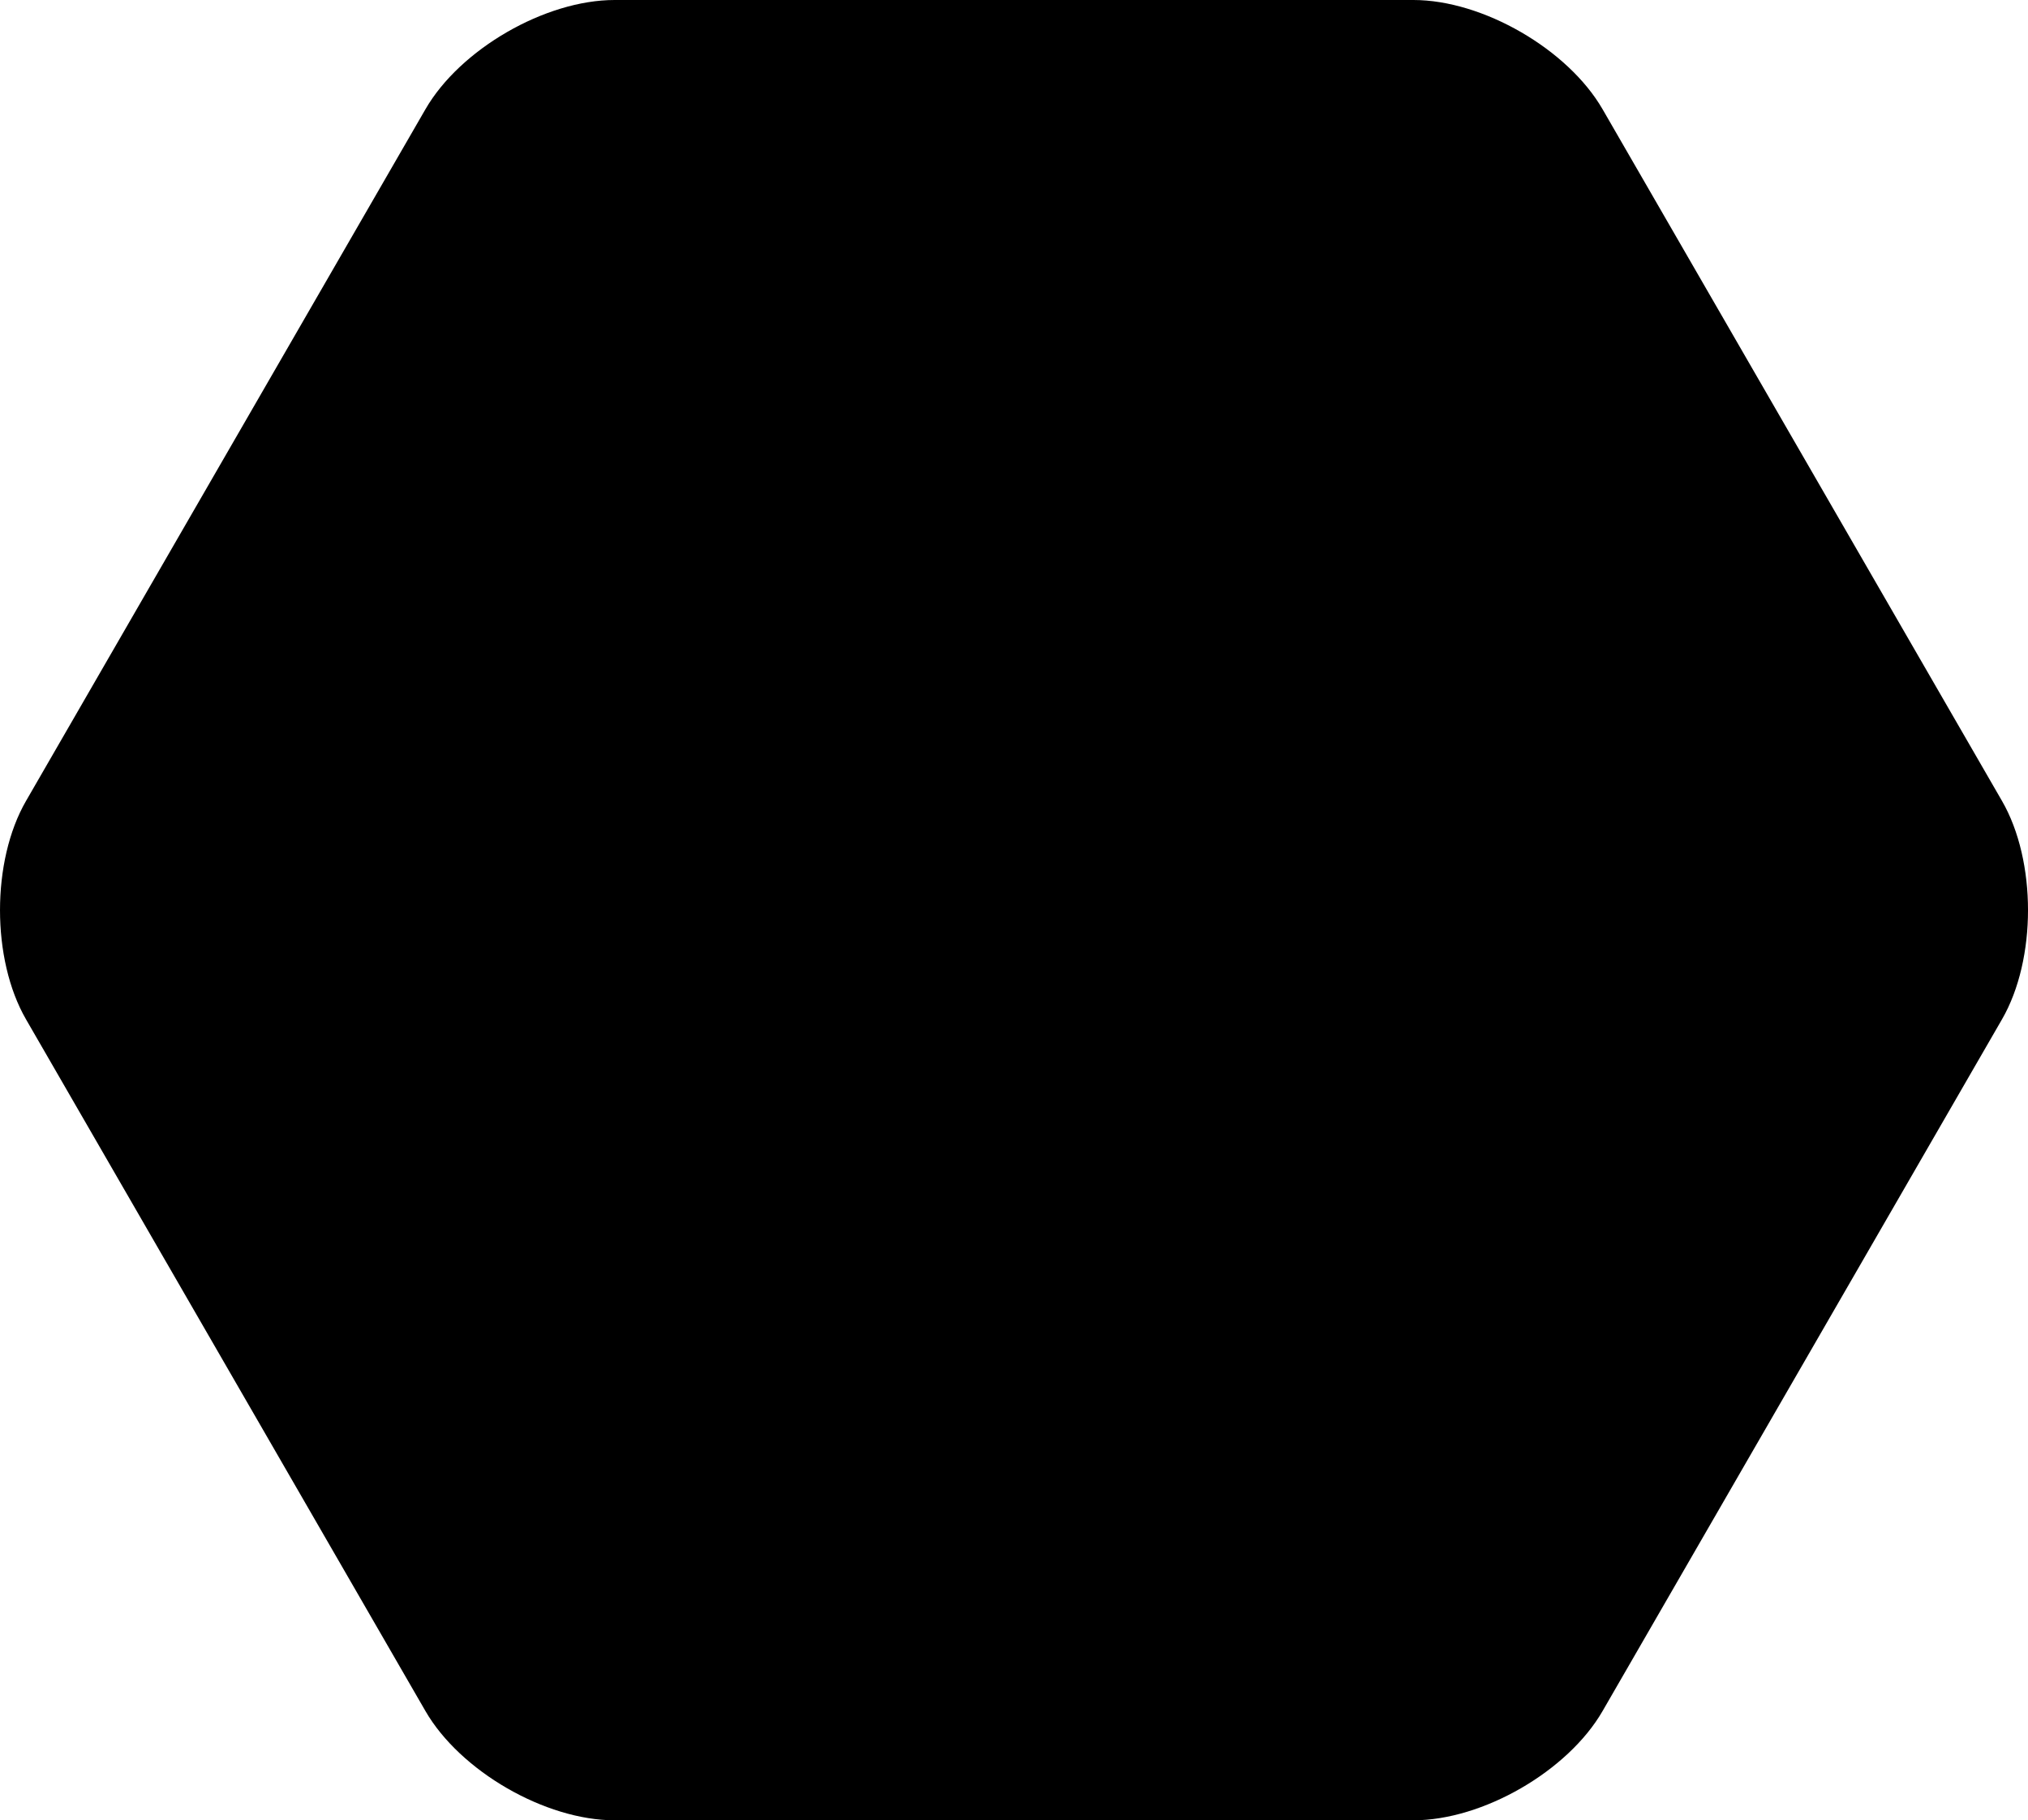<svg xmlns="http://www.w3.org/2000/svg" viewBox="0 0 964.75 866.03"><g id="Capa_2" data-name="Capa 2"><g id="Capa_1-2" data-name="Capa 1"><path d="M762.38,52c-16.5-28.58-57-52-90-52h-380c-33,0-73.5,23.38-90,52l-190,329.09c-16.5,28.58-16.5,75.35,0,103.92l190,329.09c16.5,28.58,57,52,90,52h380c33,0,73.5-23.39,90-52L952.38,485c16.5-28.57,16.5-75.34,0-103.92Z"/></g></g></svg>